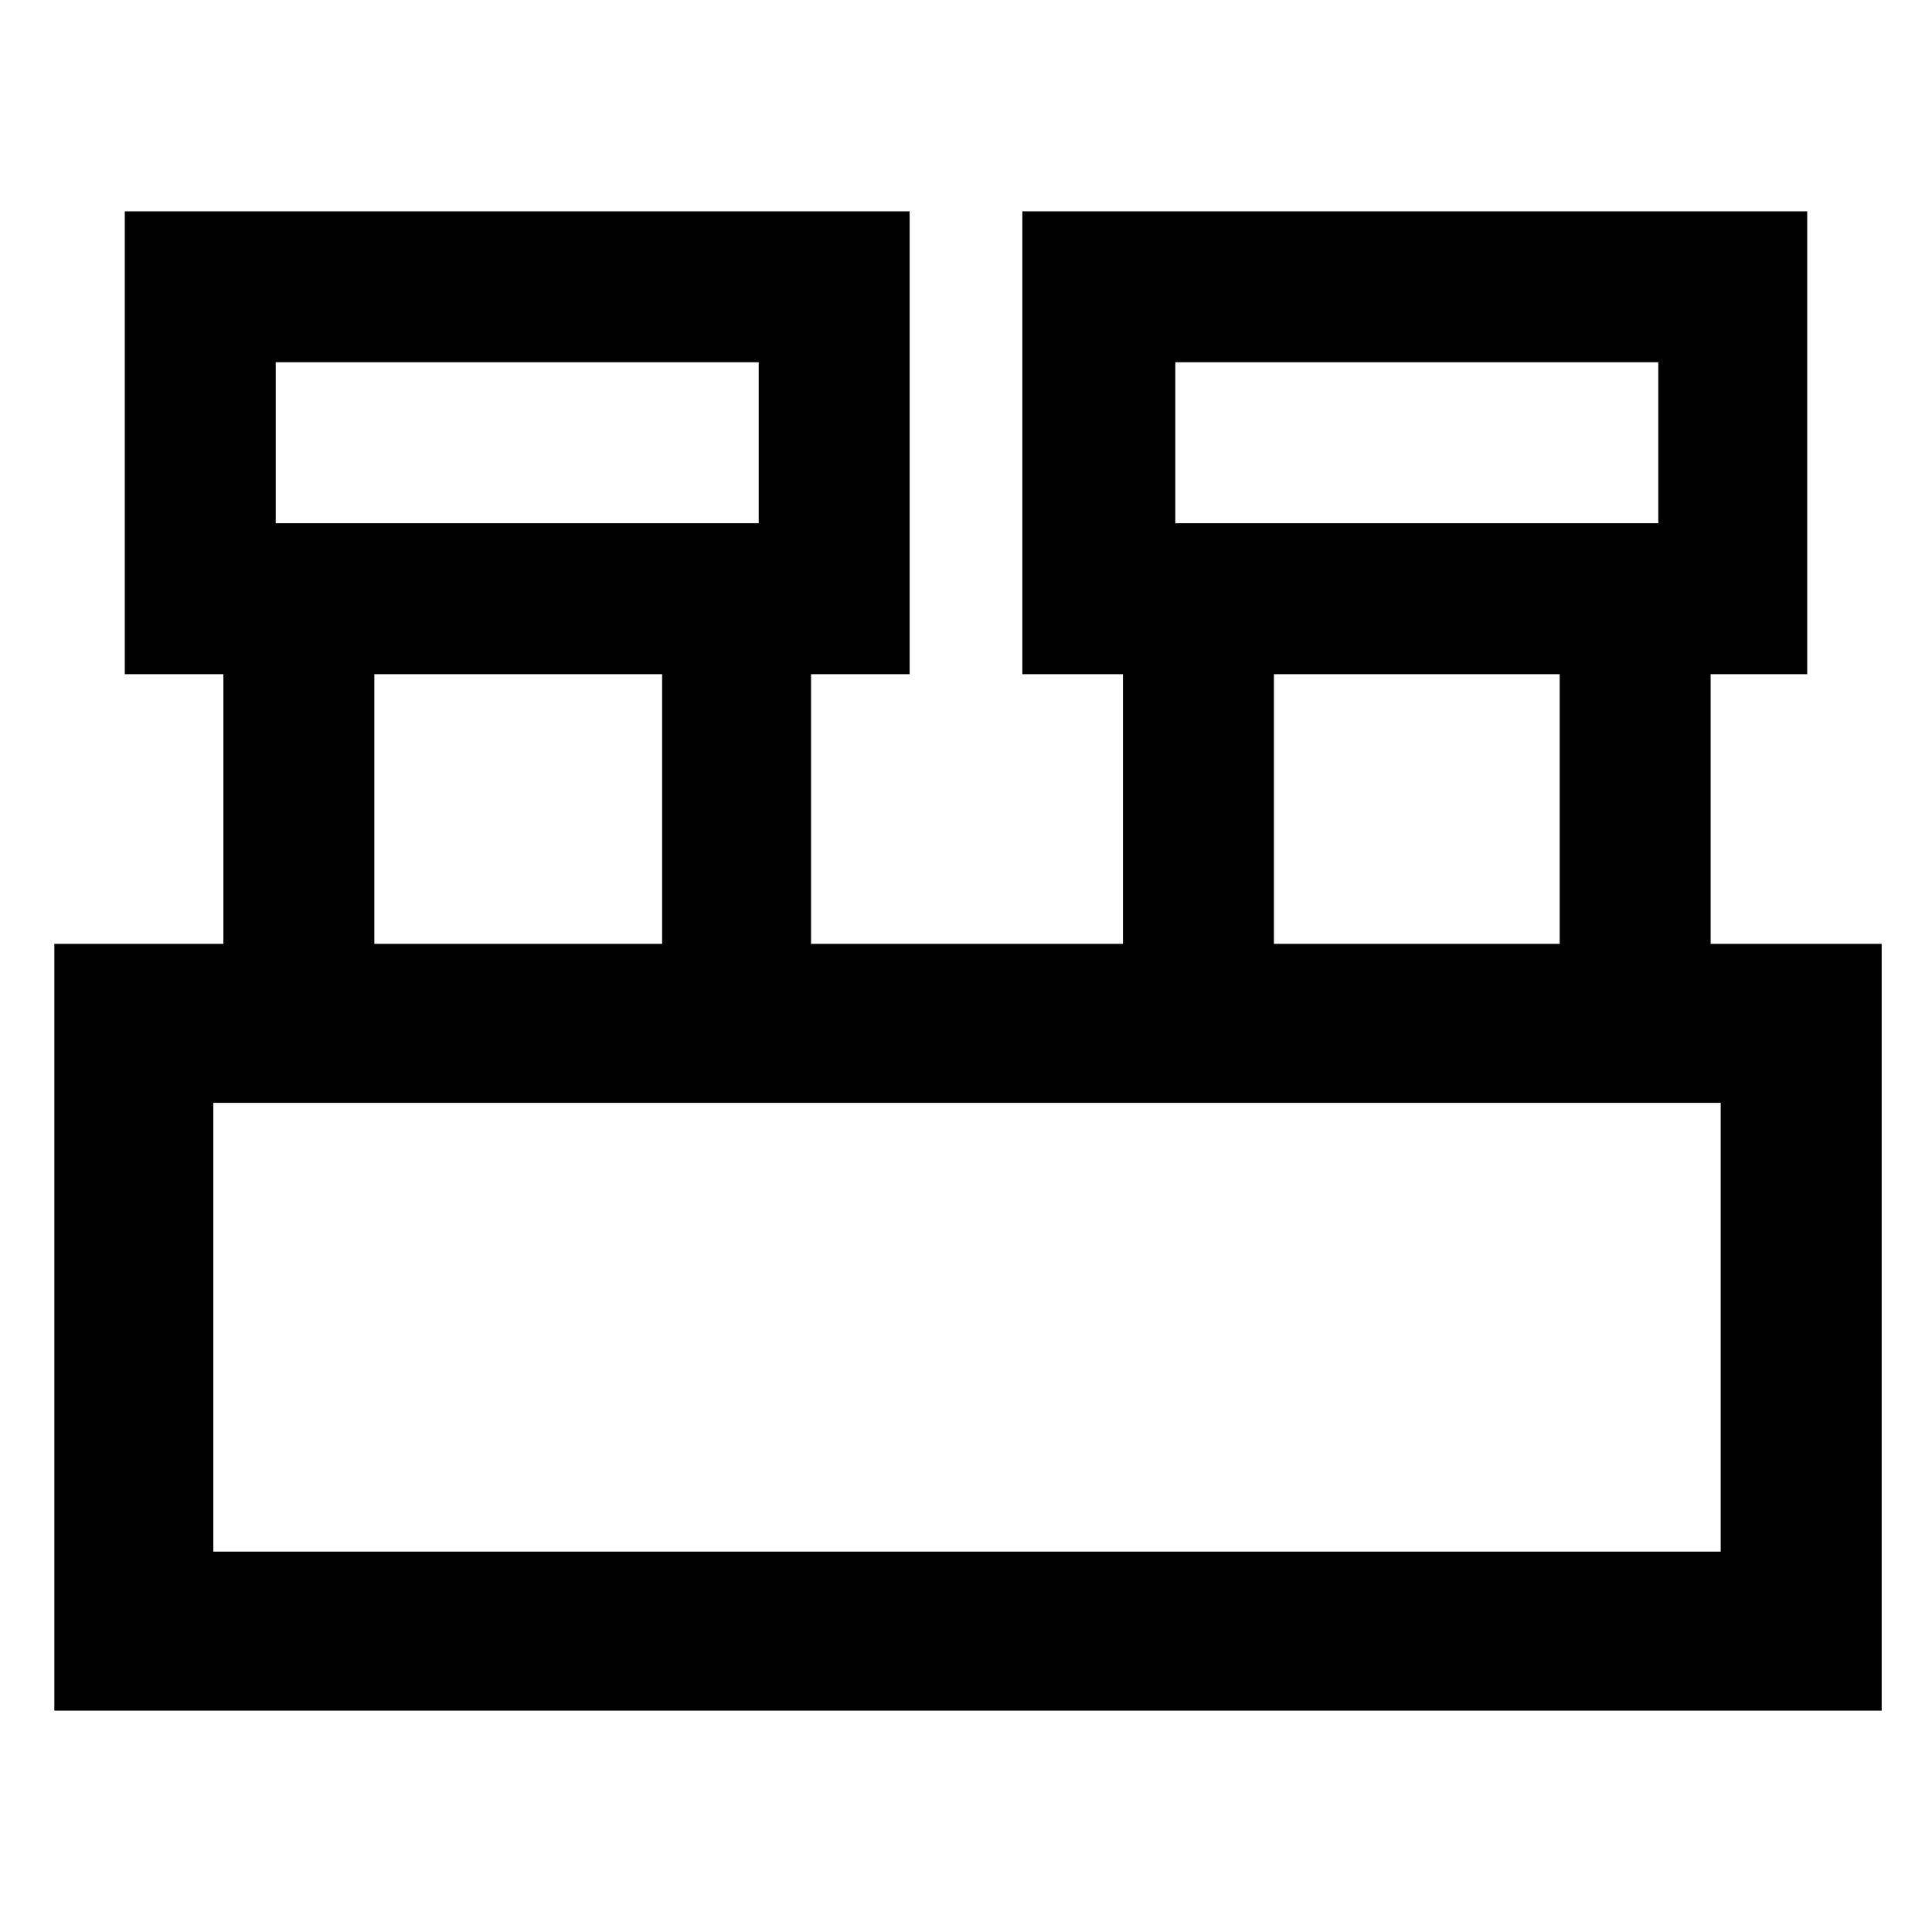 <svg xmlns="http://www.w3.org/2000/svg" height="48" width="48"><path d="M1.35 42.5V23.45h4.2v-6.7H3.1V5.25h19.5v11.5h-2.45v6.7h7.75v-6.7h-2.5V5.25h19.5v11.5h-2.4v6.7h4.25V42.5ZM29.2 13h12V9h-12ZM6.85 13h12V9h-12Zm24.8 10.45h7.1v-6.7h-7.1Zm-22.35 0h7.15v-6.7H9.3Zm-4 15.1h37.45V27.4H5.3ZM6.85 13V9v4Zm22.35 0V9v4ZM5.3 38.55V27.4v11.15Z"/></svg>
